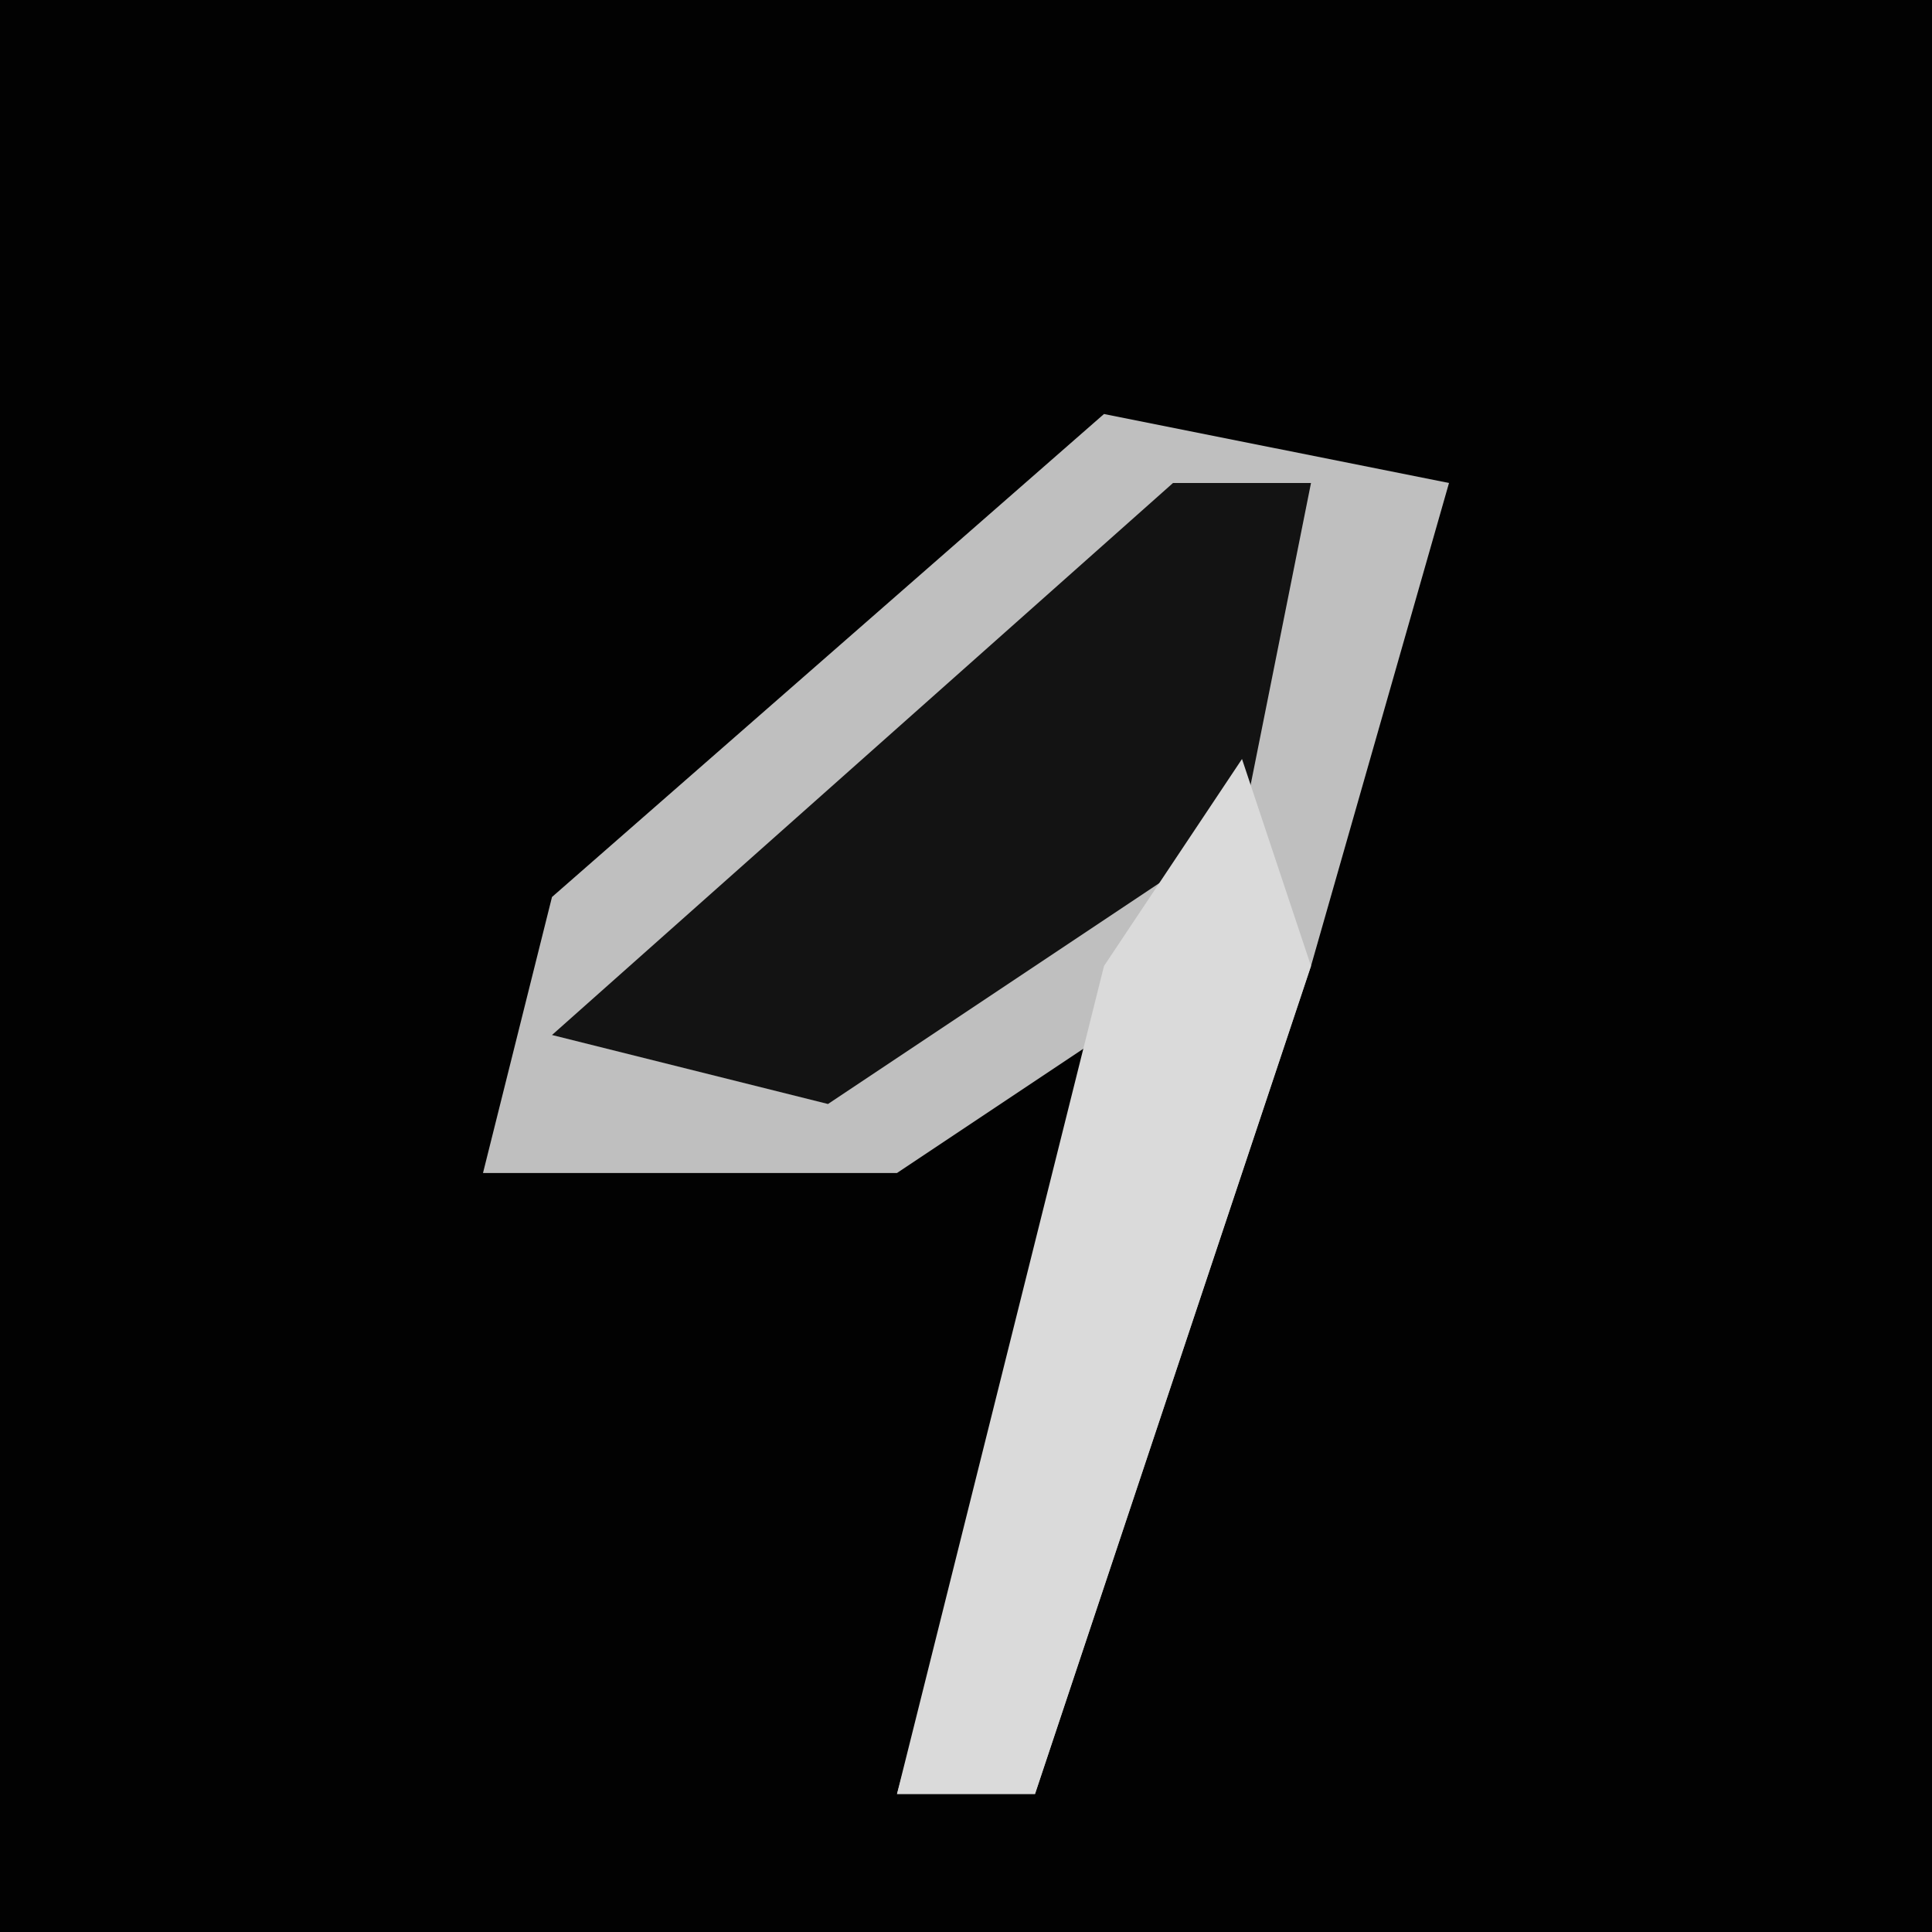<?xml version="1.0" encoding="UTF-8"?>
<svg version="1.1" xmlns="http://www.w3.org/2000/svg" width="28" height="28">
<path d="M0,0 L28,0 L28,28 L0,28 Z " fill="#020202" transform="translate(0,0)"/>
<path d="M0,0 L5,1 L3,8 L-1,20 L-3,20 L0,9 L-3,11 L-9,11 L-8,7 Z " fill="#BFBFBF" transform="translate(16,6)"/>
<path d="M0,0 L2,0 L1,5 L-5,9 L-9,8 Z " fill="#131313" transform="translate(17,7)"/>
<path d="M0,0 L1,3 L-3,15 L-5,15 L-2,3 Z " fill="#DADADA" transform="translate(18,11)"/>
</svg>
